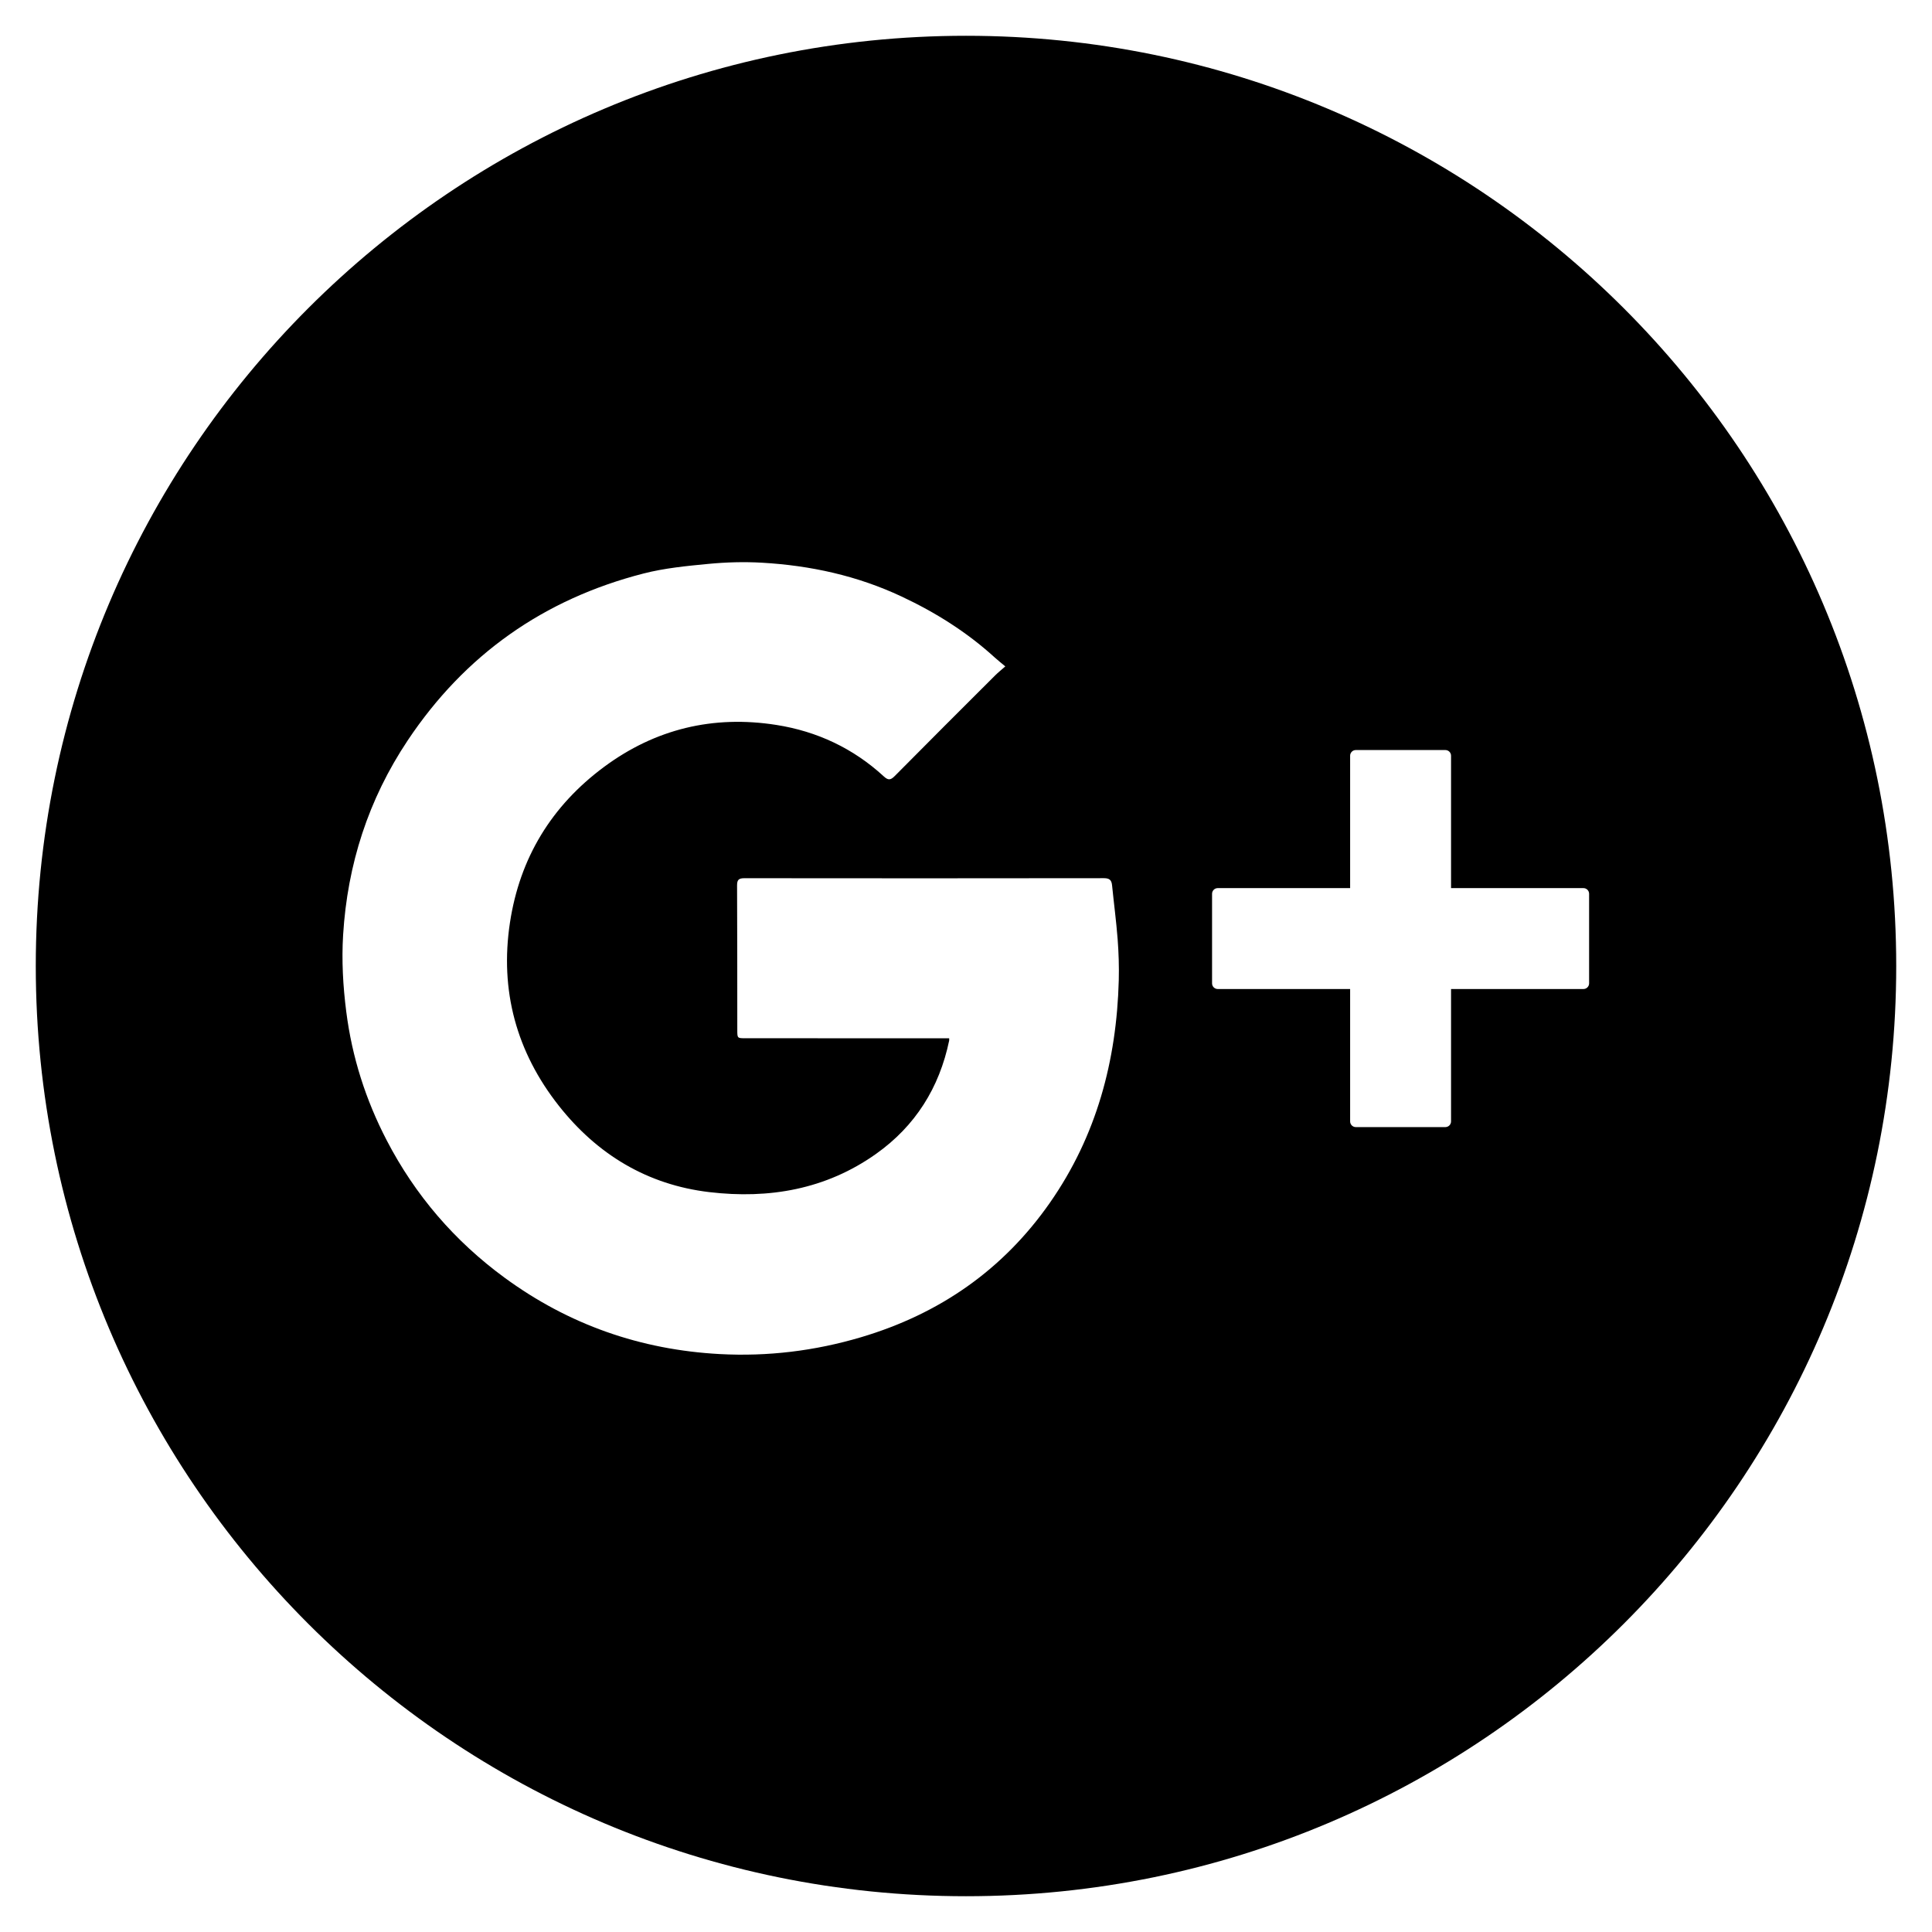<?xml version="1.0" encoding="utf-8"?>
<!-- Generator: Adobe Illustrator 24.3.0, SVG Export Plug-In . SVG Version: 6.00 Build 0)  -->
<svg version="1.1" id="Layer_1" xmlns="http://www.w3.org/2000/svg" xmlns:xlink="http://www.w3.org/1999/xlink" x="0px" y="0px"
	 width="270px" height="270px" viewBox="0 0 270 270" enable-background="new 0 0 270 270" xml:space="preserve">
<g>
	<g>
		<defs>
			<rect id="SVGID_133_" width="270" height="270"/>
		</defs>
		<clipPath id="SVGID_2_">
			<use xlink:href="#SVGID_133_"  overflow="visible"/>
		</clipPath>
		<g clip-path="url(#SVGID_2_)">
			<defs>
				<path id="SVGID_135_" d="M135,5C63.203,5,5,63.202,5,135c0,71.797,58.203,130,130,130s130-58.203,130-130
					C265,63.202,206.797,5,135,5z M146.745,168.058c-6.556,9.402-15.461,15.575-26.431,18.826
					c-6.447,1.911-13.037,2.709-19.73,2.349c-11.052-0.596-21.103-4.103-30.067-10.672
					c-6.992-5.124-12.49-11.527-16.475-19.2c-2.931-5.644-4.844-11.624-5.651-17.97
					c-0.456-3.579-0.659-7.161-0.44-10.736c0.603-9.837,3.524-18.931,9.021-27.173
					c8.005-12.002,19.028-19.755,32.954-23.332c2.949-0.757,6.033-1.056,9.076-1.346
					c2.479-0.237,4.997-0.309,7.481-0.166c6.775,0.39,13.313,1.813,19.506,4.721
					c4.745,2.227,9.123,4.972,13.002,8.503c0.437,0.398,0.903,0.765,1.502,1.269
					c-0.549,0.484-1.021,0.858-1.442,1.28c-4.683,4.675-9.37,9.347-14.022,14.052
					c-0.585,0.591-0.926,0.585-1.522,0.036c-4.266-3.924-9.327-6.294-15.012-7.188
					c-8.808-1.386-16.9,0.547-24.08,5.867c-7.339,5.439-11.78,12.728-13.148,21.763
					c-1.439,9.49,0.906,18.083,6.836,25.598c5.368,6.802,12.37,11.04,21.031,12.062
					c8.345,0.984,16.288-0.375,23.294-5.343c5.489-3.893,8.846-9.24,10.218-15.828
					c0.017-0.082,0.002-0.171,0.002-0.327c-0.351,0-0.692,0.001-1.033,0c-9.149-0.002-18.297-0.005-27.445-0.008
					c-1.127,0-1.129-0.001-1.131-1.153c-0.006-6.732,0.002-13.464-0.031-20.196c-0.005-0.798,0.238-1.016,1.028-1.015
					c16.743,0.02,33.486,0.021,50.229-0.004c0.778-0.001,1.075,0.254,1.148,0.987
					c0.25,2.51,0.587,5.011,0.779,7.524c0.146,1.915,0.209,3.845,0.158,5.765
					C156.048,148.246,153.238,158.746,146.745,168.058z M222.08,137.424c0,0.438-0.355,0.793-0.793,0.793h-18.501
					v18.502c0,0.438-0.355,0.793-0.794,0.793h-12.516c-0.438,0-0.793-0.355-0.793-0.793v-18.502h-18.501
					c-0.439,0-0.794-0.355-0.794-0.793v-12.516c0-0.438,0.355-0.793,0.794-0.793h18.501v-18.502
					c0-0.438,0.355-0.793,0.793-0.793h12.516c0.439,0,0.794,0.355,0.794,0.793v18.502h18.501
					c0.438,0,0.793,0.355,0.793,0.793V137.424z"/>
			</defs>
			<clipPath id="SVGID_4_">
				<use xlink:href="#SVGID_135_"  overflow="visible"/>
			</clipPath>
			<g clip-path="url(#SVGID_4_)">
				<defs>
					<rect id="SVGID_137_" width="270" height="270"/>
				</defs>
				<clipPath id="SVGID_6_">
					<use xlink:href="#SVGID_137_"  overflow="visible"/>
				</clipPath>
				<rect clip-path="url(#SVGID_6_)" width="270" height="270"/>
			</g>
		</g>
	</g>
</g>
</svg>
